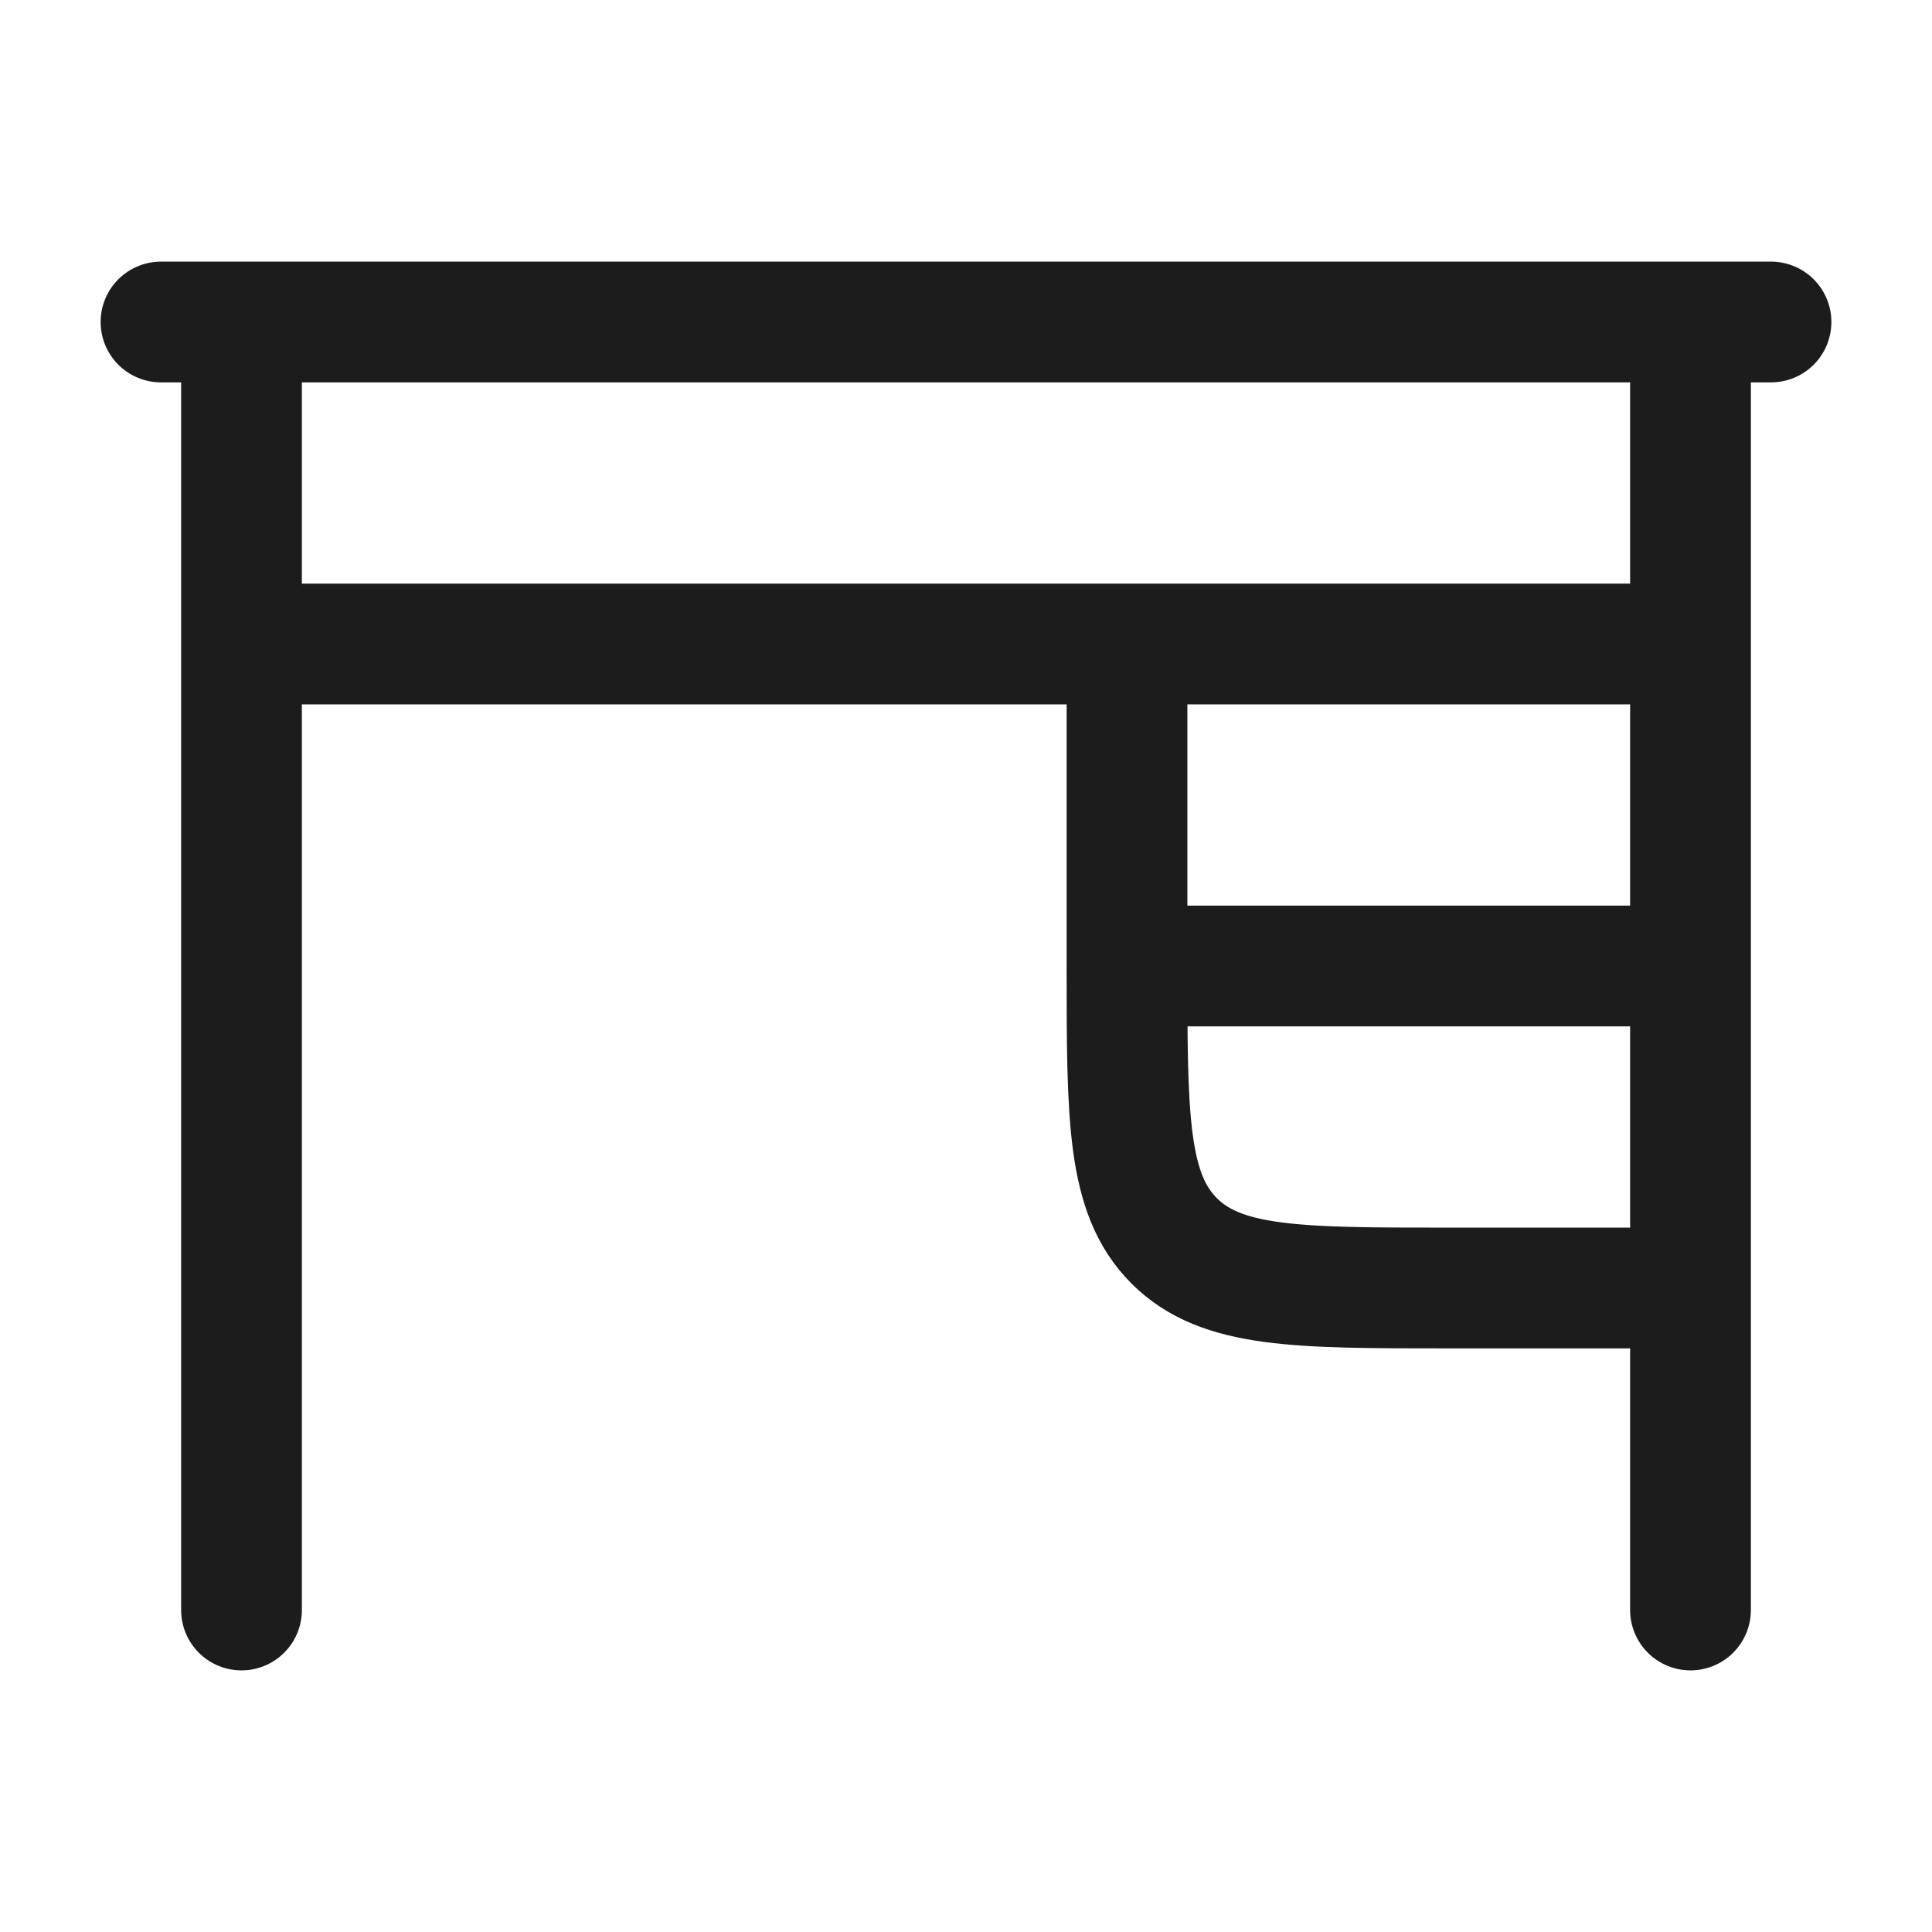 <svg xmlns="http://www.w3.org/2000/svg" width="24" height="24" fill="none" viewBox="0 0 24 24">
  <path stroke="#1B1C1B" stroke-linecap="round" stroke-linejoin="round" stroke-width="1.5" d="M22 4H2m19 4H3m18 4h-7m7 4h-3c-1.886 0-2.828 0-3.414-.586C14 14.828 14 13.886 14 12V8M3 4v16M21 4v16"/>
</svg>
